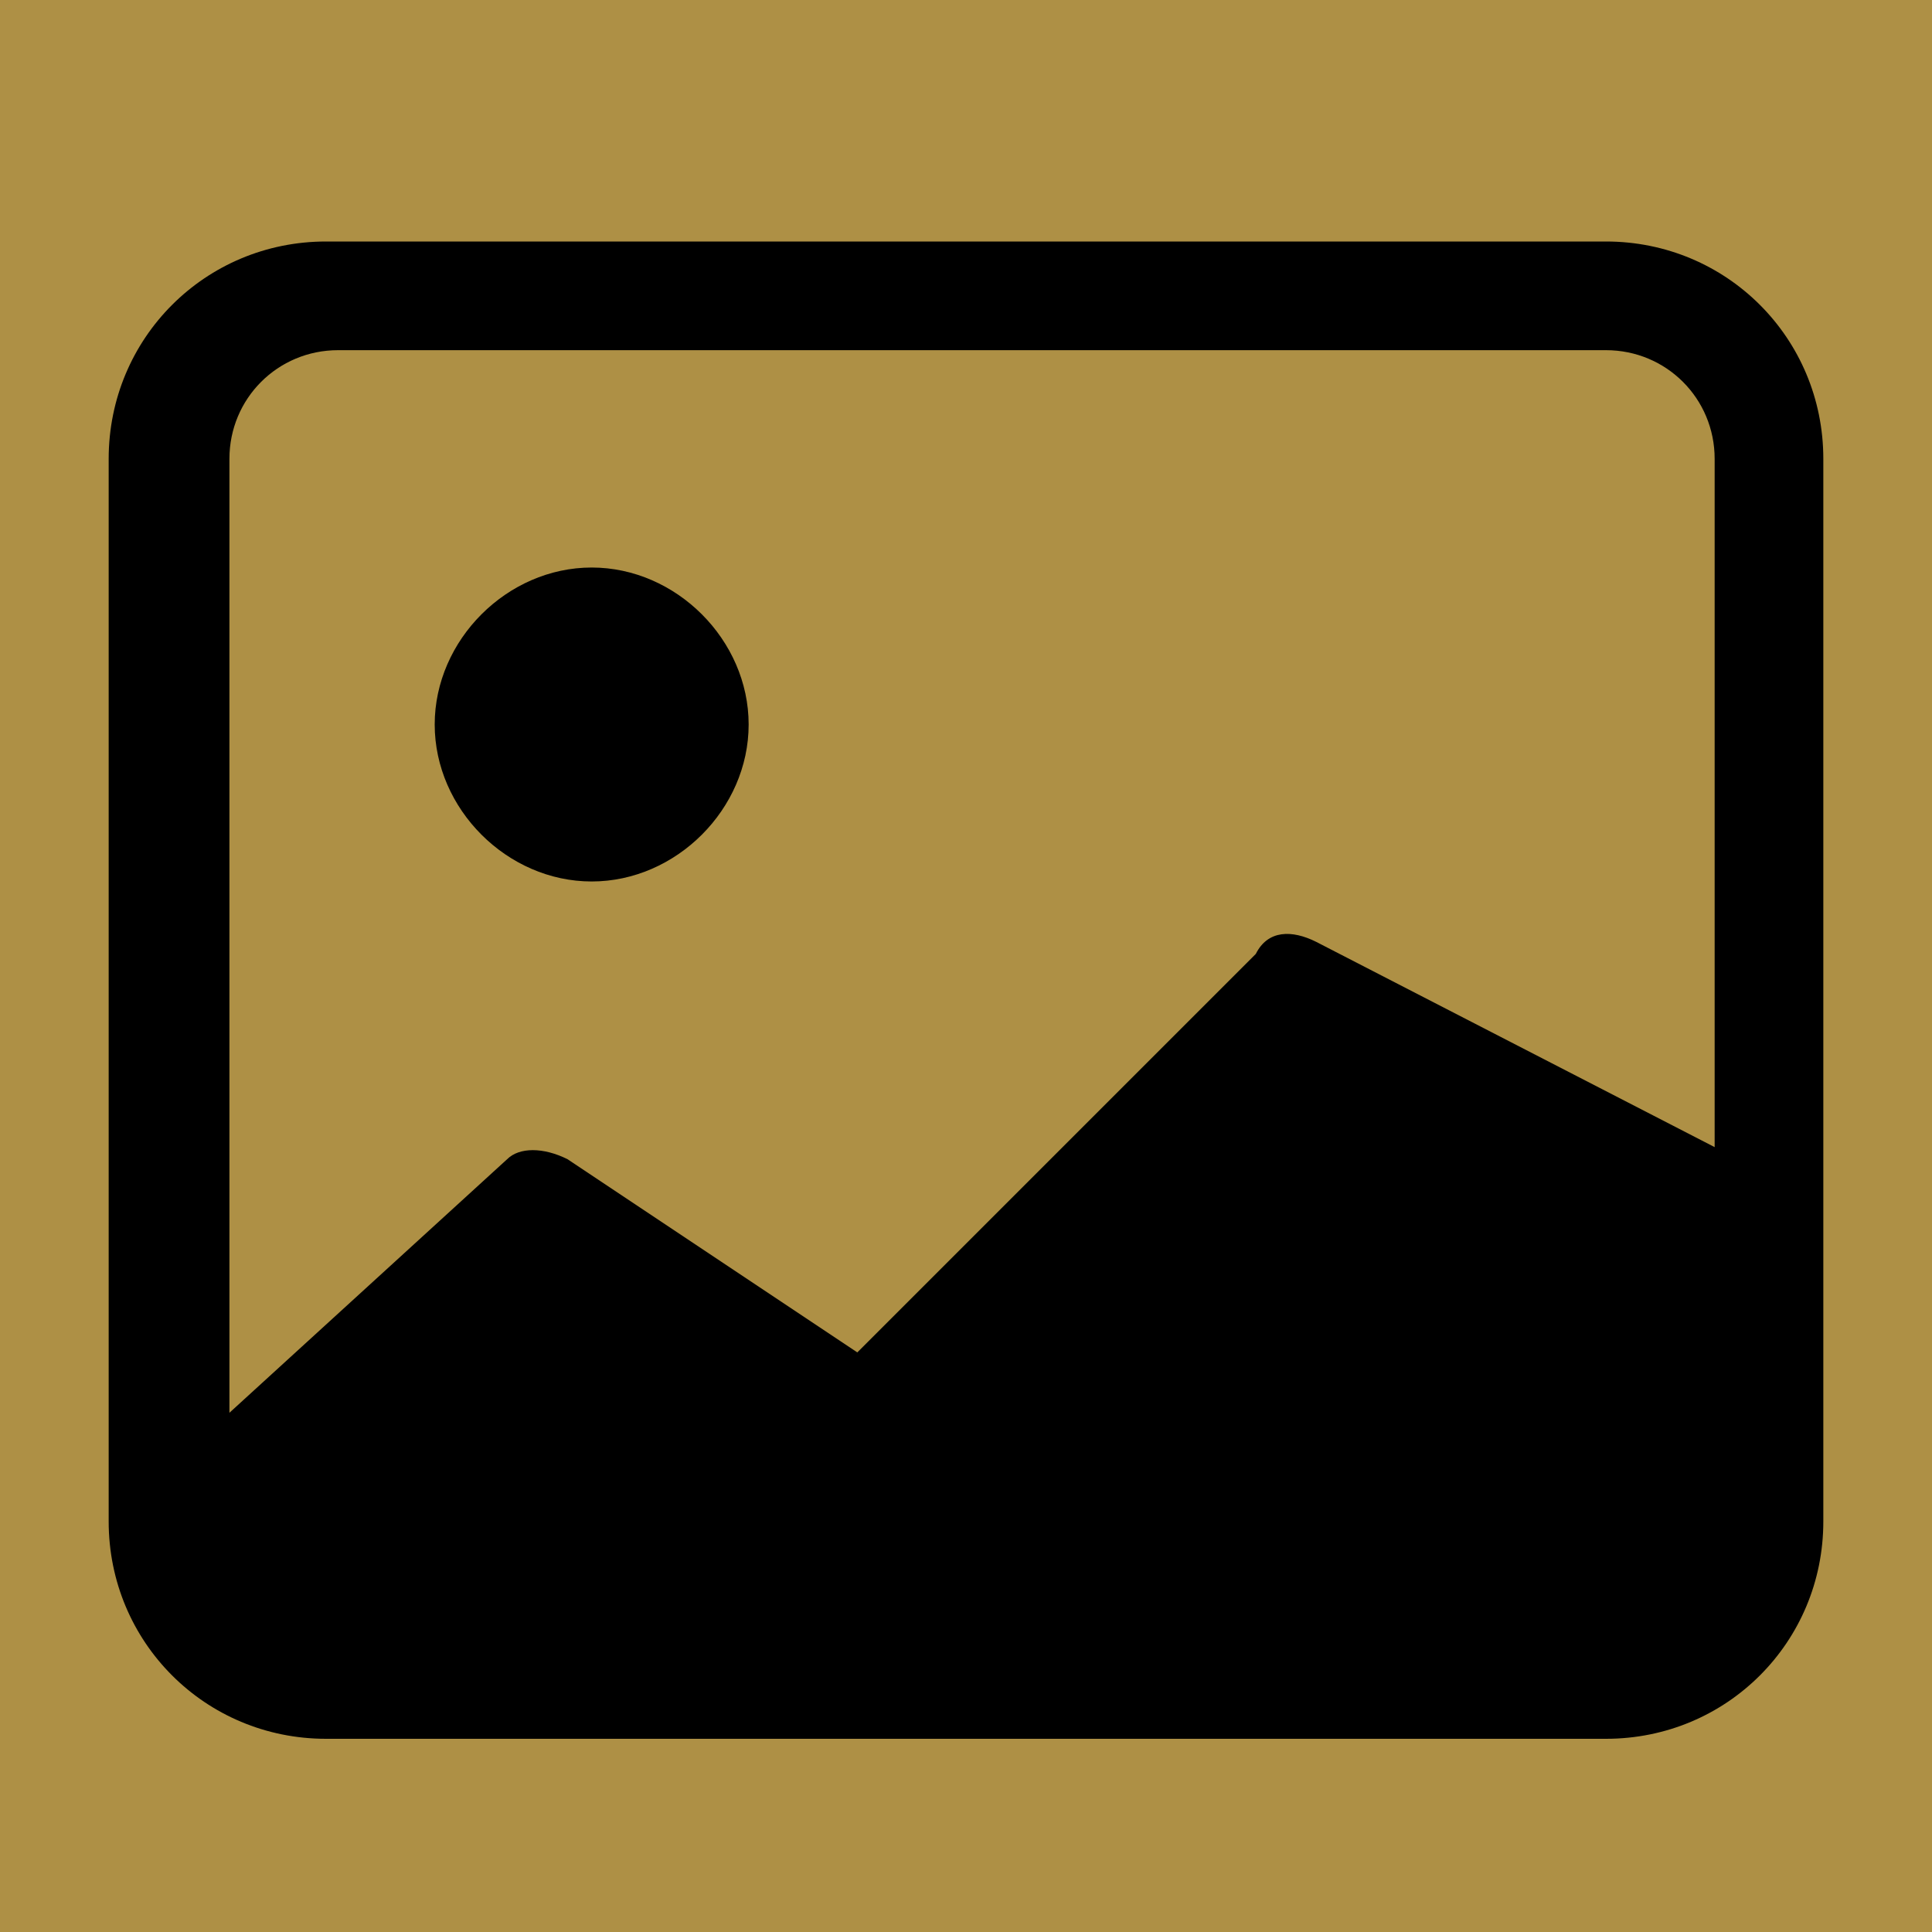 <?xml version="1.0" encoding="utf-8"?>
<!-- Generator: Adobe Illustrator 26.0.2, SVG Export Plug-In . SVG Version: 6.00 Build 0)  -->
<svg version="1.1" id="レイヤー_1" xmlns="http://www.w3.org/2000/svg" xmlns:xlink="http://www.w3.org/1999/xlink" x="0px"
	 y="0px" viewBox="0 0 16 16" style="enable-background:new 0 0 16 16;" xml:space="preserve">
<style type="text/css">
	.st0{fill-rule:evenodd;clip-rule:evenodd;fill:#AE9045;}
</style>
<rect class="st0" width="16" height="16"/>
<path d="M6.2,6c0,0.7-0.6,1.3-1.3,1.3S3.6,6.7,3.6,6s0.6-1.3,1.3-1.3S6.2,5.3,6.2,6z"/>
<path d="M2.7,2c-1,0-1.8,0.8-1.8,1.8v8.8c0,1,0.8,1.8,1.8,1.8h10.6c1,0,1.8-0.8,1.8-1.8V3.8c0-1-0.8-1.8-1.8-1.8C13.3,2,2.7,2,2.7,2
	z M13.3,2.9c0.5,0,0.9,0.4,0.9,0.9v5.7l-3.3-1.7c-0.2-0.1-0.4-0.1-0.5,0.1l-3.3,3.3L4.7,9.6C4.5,9.5,4.3,9.5,4.2,9.6l-2.3,2.1V3.8
	c0-0.5,0.4-0.9,0.9-0.9H13.3z"/>
</svg>
